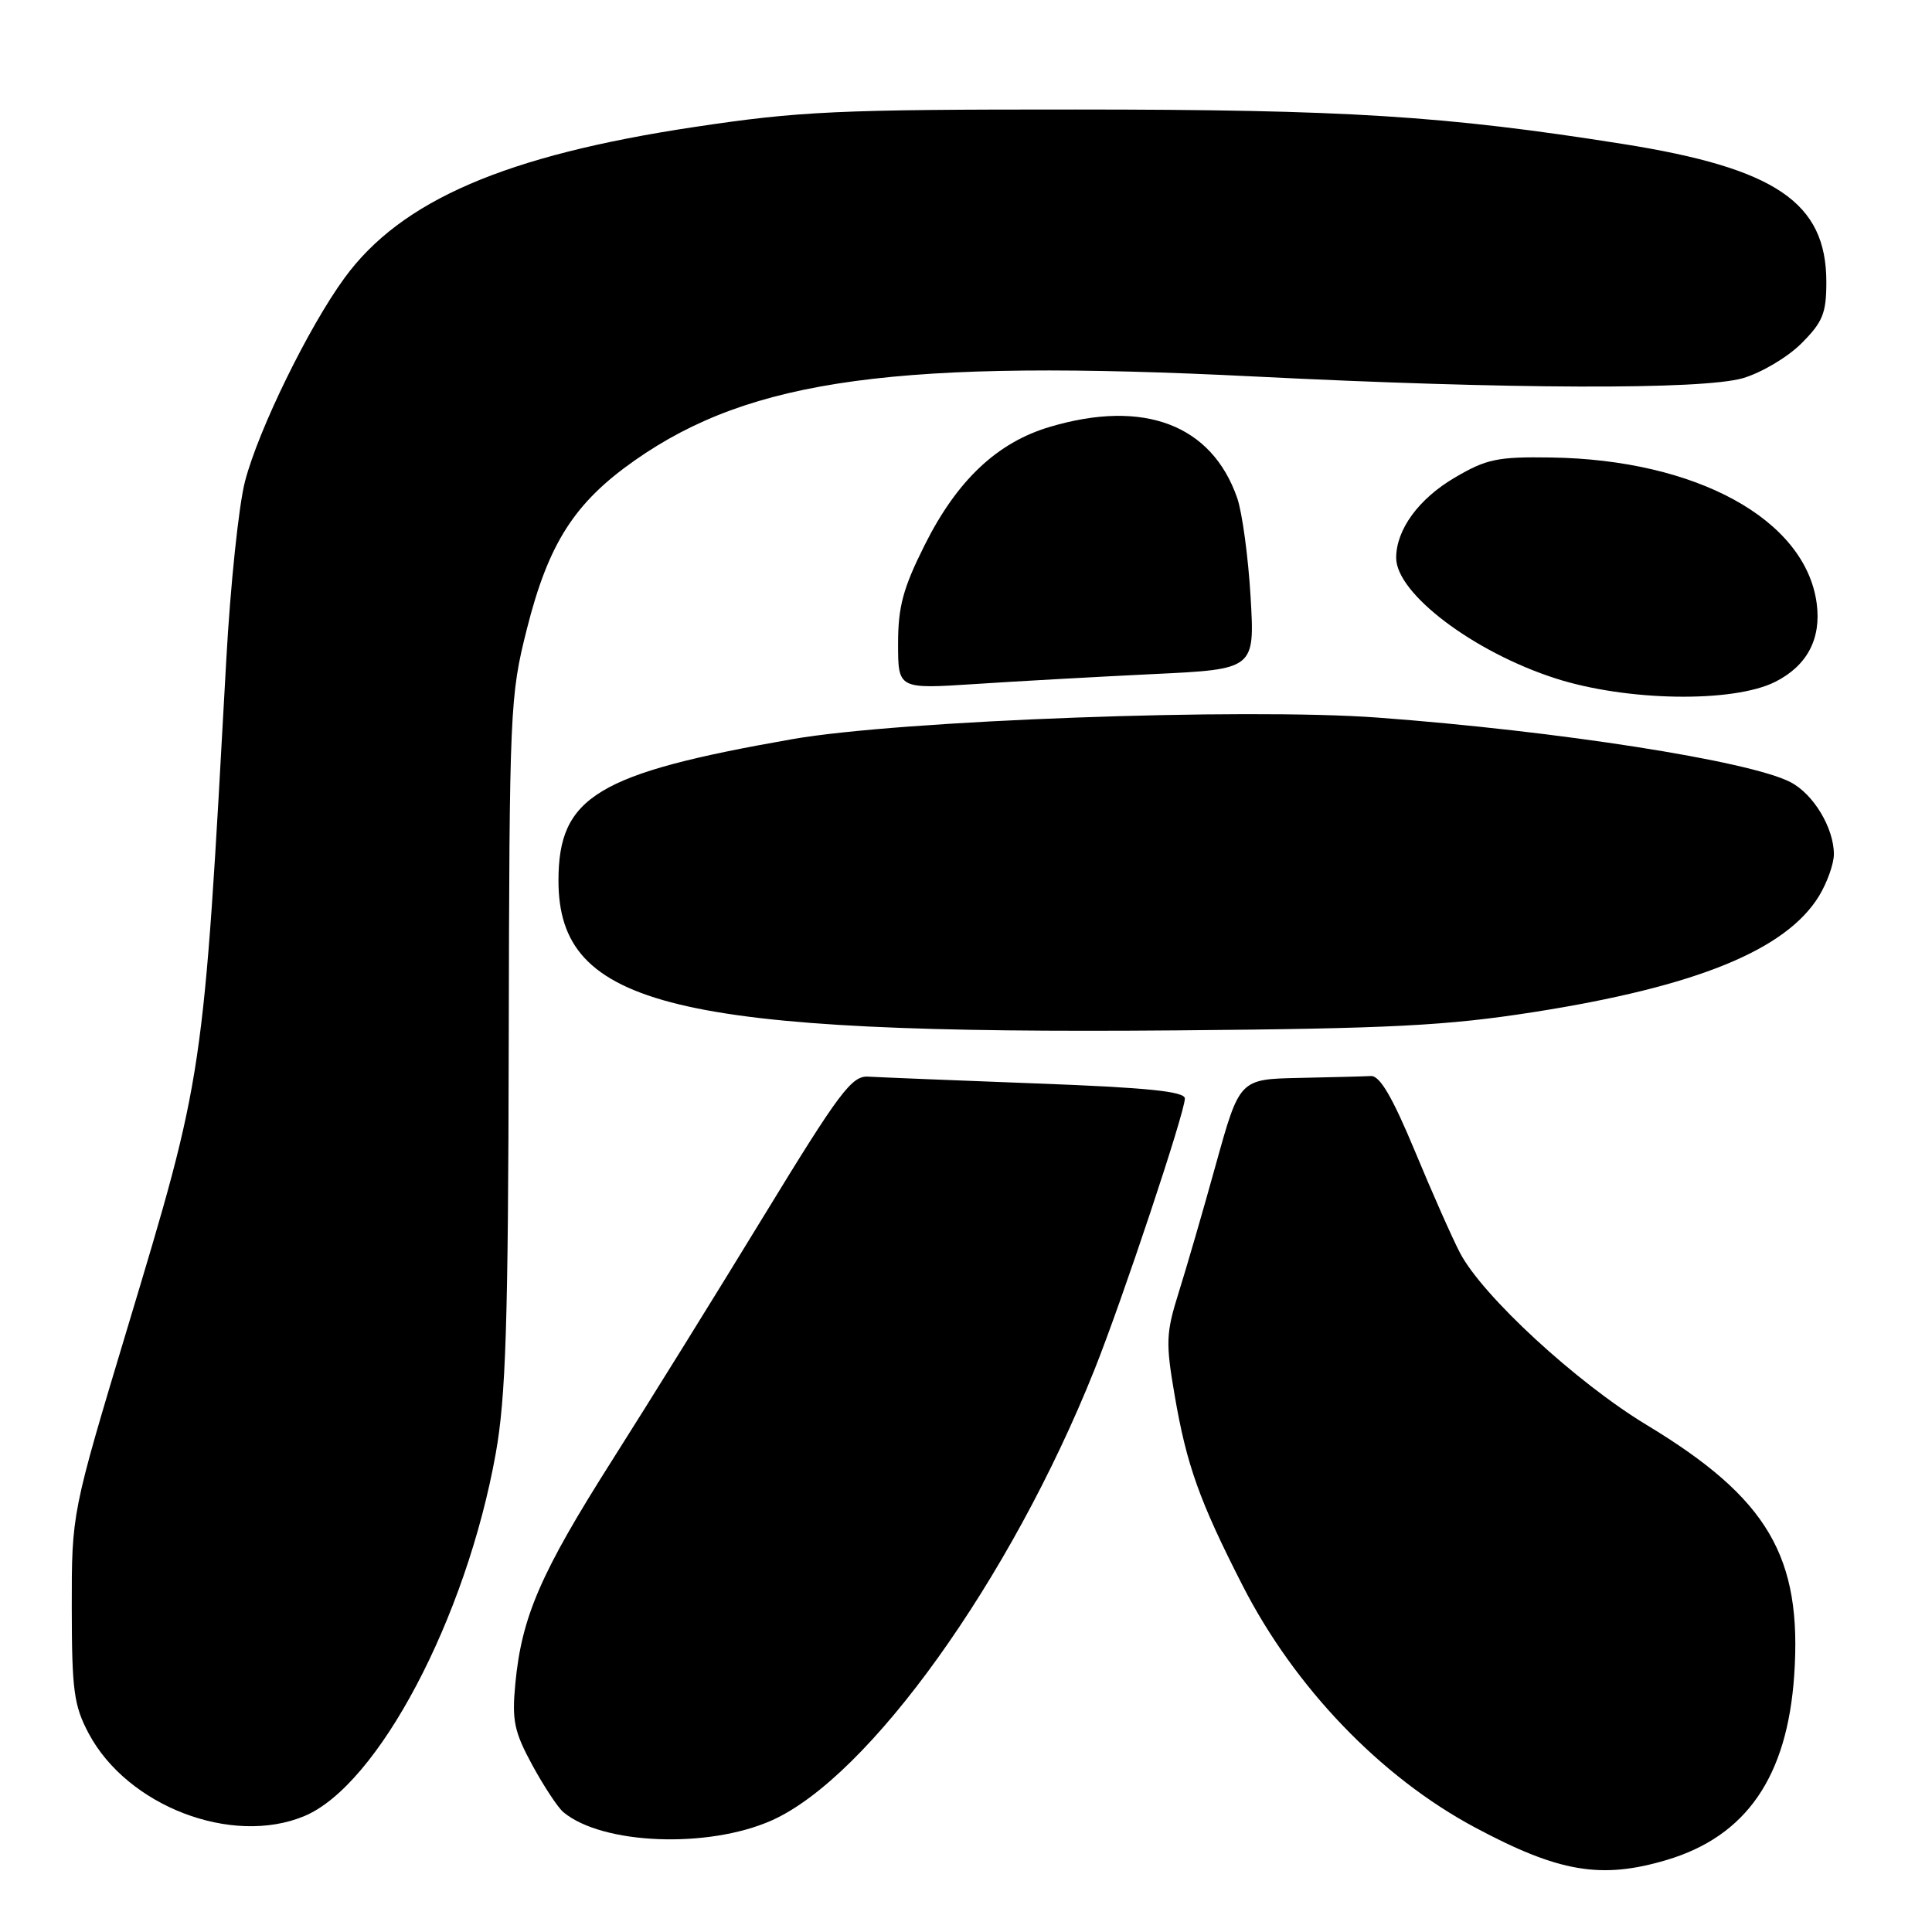<?xml version="1.0" encoding="UTF-8" standalone="no"?>
<!DOCTYPE svg PUBLIC "-//W3C//DTD SVG 1.1//EN" "http://www.w3.org/Graphics/SVG/1.1/DTD/svg11.dtd" >
<svg xmlns="http://www.w3.org/2000/svg" xmlns:xlink="http://www.w3.org/1999/xlink" version="1.1" viewBox="0 0 256 256">
 <g >
 <path fill="currentColor"
d=" M 220.83 246.46 C 231.38 243.32 236.81 235.47 237.74 222.01 C 238.82 206.26 234.26 198.52 218.20 188.82 C 208.90 183.20 196.42 171.70 193.45 166.00 C 192.44 164.07 189.75 158.00 187.47 152.50 C 184.50 145.37 182.84 142.52 181.66 142.58 C 180.75 142.63 176.46 142.74 172.12 142.83 C 164.25 143.00 164.25 143.00 161.12 154.25 C 159.41 160.44 157.17 168.13 156.16 171.34 C 154.50 176.63 154.45 177.93 155.64 184.84 C 157.23 194.13 158.93 198.89 164.64 210.07 C 171.54 223.59 182.96 235.48 195.45 242.15 C 206.56 248.09 212.15 249.04 220.83 246.46 Z  M 102.22 241.23 C 115.13 235.51 133.91 209.30 145.02 181.50 C 148.72 172.24 157.00 147.40 157.00 145.56 C 157.00 144.62 152.02 144.11 137.25 143.56 C 126.39 143.15 116.39 142.74 115.04 142.66 C 112.87 142.52 111.23 144.70 101.28 161.00 C 95.07 171.18 86.00 185.80 81.11 193.50 C 71.60 208.49 69.12 214.24 68.28 223.13 C 67.82 227.99 68.13 229.46 70.54 233.90 C 72.08 236.72 73.93 239.53 74.66 240.13 C 79.82 244.42 93.78 244.97 102.22 241.23 Z  M 40.33 240.64 C 50.08 236.56 61.76 214.44 65.68 192.64 C 67.03 185.10 67.34 175.51 67.41 138.00 C 67.50 93.89 67.57 92.22 69.82 83.32 C 72.68 71.99 76.12 66.61 84.10 61.01 C 99.57 50.16 119.09 47.52 166.27 49.89 C 199.92 51.58 225.55 51.67 230.94 50.11 C 233.38 49.40 236.87 47.33 238.69 45.51 C 241.53 42.67 242.00 41.51 242.00 37.35 C 241.99 26.82 235.28 22.28 215.00 19.07 C 191.46 15.34 178.37 14.52 142.50 14.51 C 110.93 14.50 105.98 14.73 92.00 16.83 C 66.98 20.59 53.14 26.56 45.65 36.83 C 40.90 43.33 34.26 56.90 32.47 63.76 C 31.64 66.92 30.52 77.60 29.98 87.50 C 26.91 143.16 27.07 142.10 16.81 176.21 C 9.50 200.50 9.50 200.50 9.51 213.00 C 9.52 224.00 9.79 226.00 11.75 229.69 C 16.88 239.33 30.74 244.64 40.33 240.64 Z  M 203.21 134.11 C 224.73 130.74 236.66 125.89 241.04 118.71 C 242.11 116.94 242.99 114.47 243.00 113.20 C 243.00 109.71 240.29 105.20 237.23 103.63 C 231.78 100.82 206.43 96.86 182.62 95.09 C 164.88 93.77 119.23 95.45 105.00 97.94 C 79.09 102.48 74.00 105.56 74.00 116.70 C 74.02 133.40 89.32 137.10 156.00 136.53 C 184.32 136.29 191.62 135.92 203.21 134.11 Z  M 235.24 90.34 C 239.46 88.21 241.35 84.63 240.72 79.94 C 239.23 68.83 224.78 60.90 205.50 60.62 C 198.43 60.51 196.95 60.82 192.76 63.29 C 187.98 66.09 185.00 70.18 185.00 73.92 C 185.00 78.63 195.20 86.36 206.05 89.87 C 215.49 92.93 229.66 93.16 235.24 90.34 Z  M 152.78 89.32 C 166.27 88.68 166.27 88.68 165.71 79.09 C 165.40 73.81 164.60 67.92 163.94 66.00 C 160.57 56.28 151.58 52.86 139.12 56.56 C 132.12 58.63 126.81 63.65 122.52 72.23 C 119.66 77.94 119.00 80.40 119.00 85.28 C 119.00 91.30 119.00 91.30 129.15 90.64 C 134.73 90.27 145.36 89.68 152.78 89.32 Z "/>
</g>
</svg>